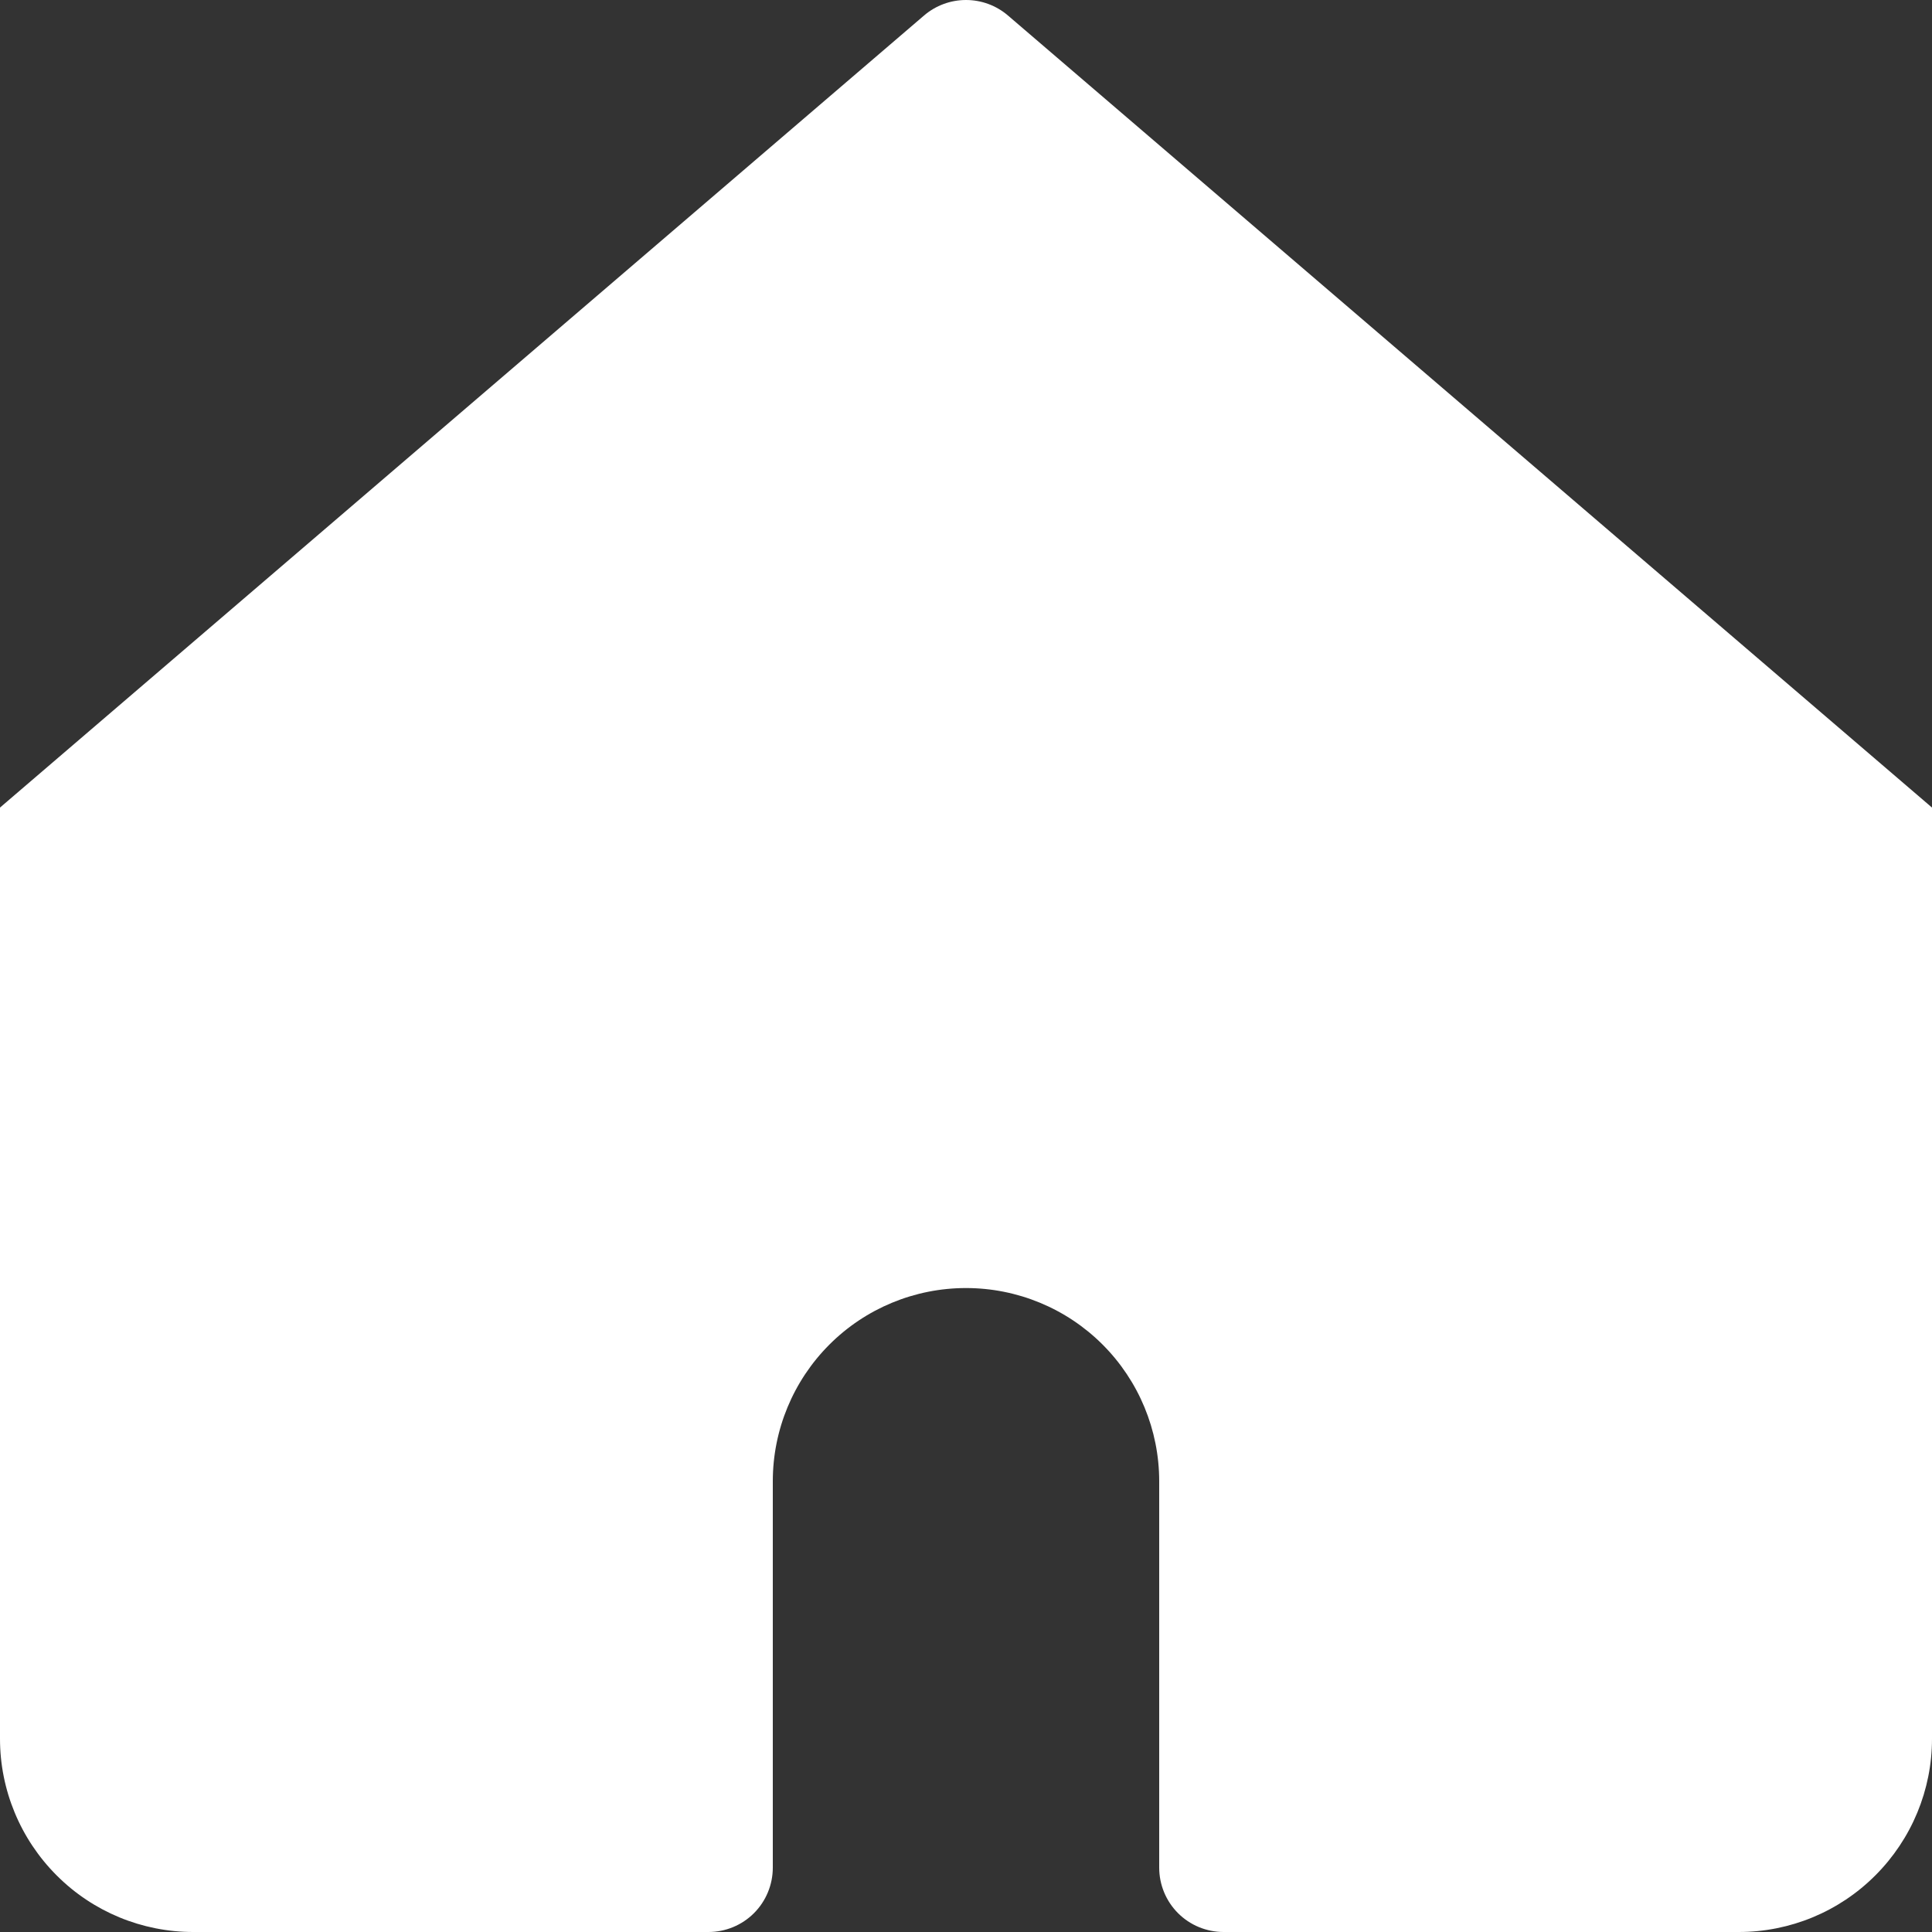 <svg width="16" height="16" viewBox="0 0 16 16" fill="none" xmlns="http://www.w3.org/2000/svg">
<rect x="0" y="0" width="16" height="16" fill="#333333" stroke="none"/>
<path d="M8.347 0.128C8.25 0.045 8.127 0 8 0C7.873 0 7.75 0.045 7.653 0.128L0 6.688V14.4C0 14.824 0.169 15.231 0.469 15.531C0.769 15.832 1.176 16 1.6 16H5.867C6.008 16 6.144 15.944 6.244 15.844C6.344 15.744 6.4 15.608 6.4 15.467V12.267C6.4 11.842 6.569 11.435 6.869 11.135C7.169 10.835 7.576 10.667 8 10.667C8.424 10.667 8.831 10.835 9.131 11.135C9.431 11.435 9.6 11.842 9.6 12.267V15.467C9.6 15.608 9.656 15.744 9.756 15.844C9.856 15.944 9.992 16 10.133 16H14.4C14.824 16 15.231 15.832 15.531 15.531C15.831 15.231 16 14.824 16 14.4V6.688L8.347 0.128Z" fill="white"/>
</svg>
